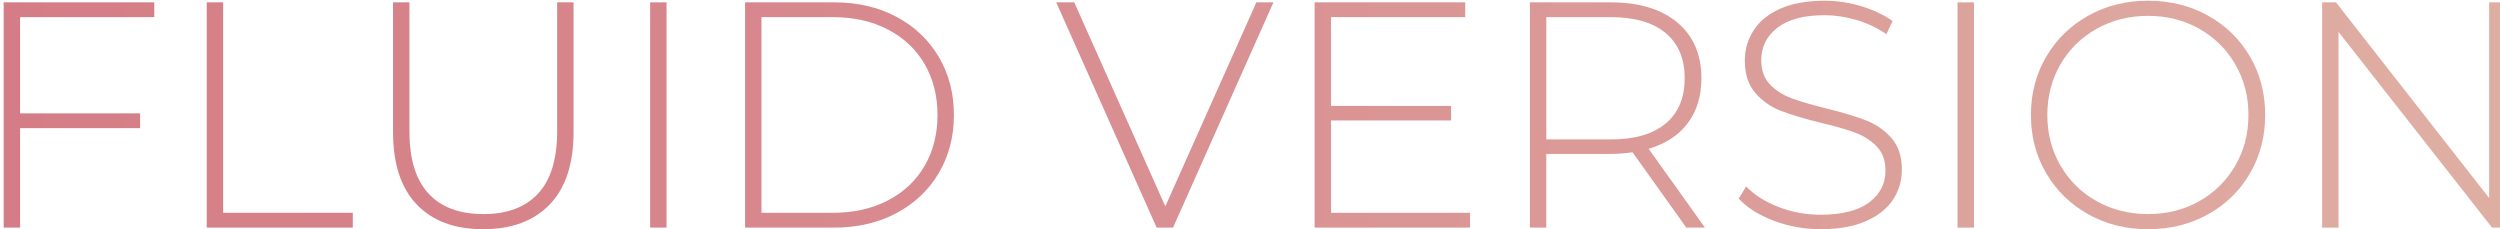 <?xml version="1.0" encoding="utf-8"?>
<!-- Generator: Adobe Illustrator 16.0.0, SVG Export Plug-In . SVG Version: 6.00 Build 0)  -->
<!DOCTYPE svg PUBLIC "-//W3C//DTD SVG 1.1//EN" "http://www.w3.org/Graphics/SVG/1.1/DTD/svg11.dtd">
<svg version="1.1" id="Layer_1" xmlns="http://www.w3.org/2000/svg" xmlns:xlink="http://www.w3.org/1999/xlink" x="0px" y="0px"
	 width="372.917px" height="34.167px" viewBox="0 0 372.917 34.167" enable-background="new 0 0 372.917 34.167"
	 xml:space="preserve">
<g>
	<g>
		<linearGradient id="SVGID_1_" gradientUnits="userSpaceOnUse" x1="0.548" y1="17.15" x2="961.019" y2="17.15">
			<stop  offset="0" style="stop-color:#D57D86"/>
			<stop  offset="0.11" style="stop-color:#D7868C"/>
			<stop  offset="0.293" style="stop-color:#DCA09B"/>
			<stop  offset="0.379" style="stop-color:#DFAEA3"/>
			<stop  offset="0.755" style="stop-color:#E4BBB2"/>
			<stop  offset="1" style="stop-color:#CD787C"/>
		</linearGradient>
		<path fill="url(#SVGID_1_)" d="M2.997,2.558V16.91H20.9v2.208H2.997V33.95H0.548V0.35h22.464v2.208H2.997z"/>
		<linearGradient id="SVGID_2_" gradientUnits="userSpaceOnUse" x1="0.548" y1="17.15" x2="961.019" y2="17.15">
			<stop  offset="0" style="stop-color:#D57D86"/>
			<stop  offset="0.11" style="stop-color:#D7868C"/>
			<stop  offset="0.293" style="stop-color:#DCA09B"/>
			<stop  offset="0.379" style="stop-color:#DFAEA3"/>
			<stop  offset="0.755" style="stop-color:#E4BBB2"/>
			<stop  offset="1" style="stop-color:#CD787C"/>
		</linearGradient>
		<path fill="url(#SVGID_2_)" d="M30.836,0.35h2.448v31.392h19.344v2.208H30.836V0.35z"/>
		<linearGradient id="SVGID_3_" gradientUnits="userSpaceOnUse" x1="0.548" y1="17.15" x2="961.019" y2="17.15">
			<stop  offset="0" style="stop-color:#D57D86"/>
			<stop  offset="0.11" style="stop-color:#D7868C"/>
			<stop  offset="0.293" style="stop-color:#DCA09B"/>
			<stop  offset="0.379" style="stop-color:#DFAEA3"/>
			<stop  offset="0.755" style="stop-color:#E4BBB2"/>
			<stop  offset="1" style="stop-color:#CD787C"/>
		</linearGradient>
		<path fill="url(#SVGID_3_)" d="M62.156,30.494c-2.352-2.464-3.528-6.063-3.528-10.8V0.35h2.448v19.248
			c0,4.128,0.943,7.216,2.832,9.264c1.888,2.048,4.624,3.072,8.208,3.072c3.552,0,6.271-1.023,8.16-3.072
			c1.888-2.048,2.832-5.136,2.832-9.264V0.35h2.448v19.344c0,4.736-1.185,8.336-3.552,10.8c-2.368,2.464-5.68,3.696-9.936,3.696
			S64.508,32.958,62.156,30.494z"/>
		<linearGradient id="SVGID_4_" gradientUnits="userSpaceOnUse" x1="0.548" y1="17.15" x2="961.019" y2="17.15">
			<stop  offset="0" style="stop-color:#D57D86"/>
			<stop  offset="0.11" style="stop-color:#D7868C"/>
			<stop  offset="0.293" style="stop-color:#DCA09B"/>
			<stop  offset="0.379" style="stop-color:#DFAEA3"/>
			<stop  offset="0.755" style="stop-color:#E4BBB2"/>
			<stop  offset="1" style="stop-color:#CD787C"/>
		</linearGradient>
		<path fill="url(#SVGID_4_)" d="M96.98,0.35h2.448v33.6H96.98V0.35z"/>
		<linearGradient id="SVGID_5_" gradientUnits="userSpaceOnUse" x1="0.548" y1="17.15" x2="961.019" y2="17.15">
			<stop  offset="0" style="stop-color:#D57D86"/>
			<stop  offset="0.11" style="stop-color:#D7868C"/>
			<stop  offset="0.293" style="stop-color:#DCA09B"/>
			<stop  offset="0.379" style="stop-color:#DFAEA3"/>
			<stop  offset="0.755" style="stop-color:#E4BBB2"/>
			<stop  offset="1" style="stop-color:#CD787C"/>
		</linearGradient>
		<path fill="url(#SVGID_5_)" d="M111.14,0.35h13.296c3.488,0,6.583,0.72,9.288,2.16c2.704,1.44,4.808,3.432,6.312,5.976
			c1.504,2.544,2.256,5.432,2.256,8.664c0,3.232-0.752,6.12-2.256,8.664c-1.504,2.544-3.608,4.536-6.312,5.976
			c-2.705,1.44-5.8,2.16-9.288,2.16H111.14V0.35z M124.244,31.742c3.104,0,5.839-0.616,8.208-1.848
			c2.368-1.231,4.192-2.952,5.472-5.16c1.279-2.208,1.92-4.736,1.92-7.584s-0.641-5.376-1.92-7.584
			c-1.28-2.208-3.104-3.928-5.472-5.16c-2.369-1.231-5.104-1.848-8.208-1.848h-10.656v29.184H124.244z"/>
		<linearGradient id="SVGID_6_" gradientUnits="userSpaceOnUse" x1="0.548" y1="17.15" x2="961.019" y2="17.15">
			<stop  offset="0" style="stop-color:#D57D86"/>
			<stop  offset="0.11" style="stop-color:#D7868C"/>
			<stop  offset="0.293" style="stop-color:#DCA09B"/>
			<stop  offset="0.379" style="stop-color:#DFAEA3"/>
			<stop  offset="0.755" style="stop-color:#E4BBB2"/>
			<stop  offset="1" style="stop-color:#CD787C"/>
		</linearGradient>
		<path fill="url(#SVGID_6_)" d="M189.955,0.35l-14.976,33.6h-2.448l-14.976-33.6h2.688l13.584,30.432L187.411,0.35H189.955z"/>
		<linearGradient id="SVGID_7_" gradientUnits="userSpaceOnUse" x1="0.548" y1="17.15" x2="961.019" y2="17.15">
			<stop  offset="0" style="stop-color:#D57D86"/>
			<stop  offset="0.11" style="stop-color:#D7868C"/>
			<stop  offset="0.293" style="stop-color:#DCA09B"/>
			<stop  offset="0.379" style="stop-color:#DFAEA3"/>
			<stop  offset="0.755" style="stop-color:#E4BBB2"/>
			<stop  offset="1" style="stop-color:#CD787C"/>
		</linearGradient>
		<path fill="url(#SVGID_7_)" d="M219.282,31.742v2.208h-23.184V0.35h22.464v2.208h-20.016v13.248h17.904v2.16h-17.904v13.776
			H219.282z"/>
		<linearGradient id="SVGID_8_" gradientUnits="userSpaceOnUse" x1="0.548" y1="17.15" x2="961.019" y2="17.15">
			<stop  offset="0" style="stop-color:#D57D86"/>
			<stop  offset="0.11" style="stop-color:#D7868C"/>
			<stop  offset="0.293" style="stop-color:#DCA09B"/>
			<stop  offset="0.379" style="stop-color:#DFAEA3"/>
			<stop  offset="0.755" style="stop-color:#E4BBB2"/>
			<stop  offset="1" style="stop-color:#CD787C"/>
		</linearGradient>
		<path fill="url(#SVGID_8_)" d="M251.537,33.95l-8.016-11.232c-1.185,0.161-2.272,0.24-3.264,0.24h-9.601V33.95h-2.447V0.35h12.048
			c4.224,0,7.536,1,9.936,3c2.4,2,3.601,4.776,3.601,8.328c0,2.656-0.681,4.889-2.04,6.696c-1.361,1.809-3.305,3.081-5.832,3.816
			l8.399,11.76H251.537z M240.258,20.798c3.583,0,6.319-0.792,8.208-2.376c1.888-1.584,2.832-3.832,2.832-6.744
			c0-2.912-0.944-5.16-2.832-6.744c-1.889-1.584-4.625-2.376-8.208-2.376h-9.601v18.24H240.258z"/>
		<linearGradient id="SVGID_9_" gradientUnits="userSpaceOnUse" x1="0.548" y1="17.15" x2="961.019" y2="17.15">
			<stop  offset="0" style="stop-color:#D57D86"/>
			<stop  offset="0.11" style="stop-color:#D7868C"/>
			<stop  offset="0.293" style="stop-color:#DCA09B"/>
			<stop  offset="0.379" style="stop-color:#DFAEA3"/>
			<stop  offset="0.755" style="stop-color:#E4BBB2"/>
			<stop  offset="1" style="stop-color:#CD787C"/>
		</linearGradient>
		<path fill="url(#SVGID_9_)" d="M264.569,32.917c-2.225-0.847-3.96-1.944-5.208-3.288l1.104-1.824
			c1.184,1.248,2.776,2.264,4.776,3.048c1.999,0.785,4.104,1.176,6.312,1.176c3.2,0,5.616-0.607,7.248-1.824
			c1.632-1.216,2.448-2.8,2.448-4.752c0-1.503-0.432-2.704-1.296-3.6c-0.864-0.896-1.937-1.584-3.216-2.064
			c-1.28-0.48-3.009-0.976-5.185-1.488c-2.464-0.607-4.439-1.2-5.928-1.776c-1.488-0.576-2.752-1.464-3.792-2.664
			c-1.04-1.2-1.56-2.808-1.56-4.824c0-1.632,0.432-3.127,1.296-4.488c0.863-1.36,2.184-2.44,3.96-3.24
			c1.775-0.799,3.991-1.2,6.647-1.2c1.855,0,3.68,0.272,5.473,0.816c1.791,0.544,3.343,1.28,4.655,2.208l-0.911,1.968
			c-1.345-0.928-2.825-1.632-4.44-2.112c-1.616-0.48-3.209-0.72-4.776-0.72c-3.104,0-5.456,0.624-7.056,1.872
			c-1.601,1.248-2.4,2.864-2.4,4.848c0,1.504,0.433,2.705,1.296,3.6c0.864,0.896,1.937,1.584,3.217,2.064
			c1.279,0.48,3.023,0.992,5.231,1.536c2.464,0.608,4.432,1.2,5.904,1.776c1.472,0.576,2.728,1.448,3.768,2.616
			c1.04,1.168,1.561,2.745,1.561,4.728c0,1.632-0.44,3.12-1.32,4.464c-0.88,1.344-2.231,2.417-4.056,3.216
			c-1.824,0.8-4.064,1.2-6.72,1.2C269.137,34.19,266.793,33.766,264.569,32.917z"/>
		<linearGradient id="SVGID_10_" gradientUnits="userSpaceOnUse" x1="0.548" y1="17.15" x2="961.019" y2="17.15">
			<stop  offset="0" style="stop-color:#D57D86"/>
			<stop  offset="0.11" style="stop-color:#D7868C"/>
			<stop  offset="0.293" style="stop-color:#DCA09B"/>
			<stop  offset="0.379" style="stop-color:#DFAEA3"/>
			<stop  offset="0.755" style="stop-color:#E4BBB2"/>
			<stop  offset="1" style="stop-color:#CD787C"/>
		</linearGradient>
		<path fill="url(#SVGID_10_)" d="M292.001,0.35h2.447v33.6h-2.447V0.35z"/>
		<linearGradient id="SVGID_11_" gradientUnits="userSpaceOnUse" x1="0.548" y1="17.15" x2="961.019" y2="17.15">
			<stop  offset="0" style="stop-color:#D57D86"/>
			<stop  offset="0.11" style="stop-color:#D7868C"/>
			<stop  offset="0.293" style="stop-color:#DCA09B"/>
			<stop  offset="0.379" style="stop-color:#DFAEA3"/>
			<stop  offset="0.755" style="stop-color:#E4BBB2"/>
			<stop  offset="1" style="stop-color:#CD787C"/>
		</linearGradient>
		<path fill="url(#SVGID_11_)" d="M311.488,31.958c-2.656-1.488-4.744-3.528-6.264-6.12c-1.521-2.592-2.28-5.488-2.28-8.688
			c0-3.2,0.76-6.096,2.28-8.688c1.52-2.592,3.607-4.632,6.264-6.12c2.656-1.488,5.632-2.232,8.929-2.232
			c3.295,0,6.271,0.736,8.928,2.208c2.655,1.472,4.744,3.504,6.264,6.096c1.52,2.592,2.28,5.504,2.28,8.736
			c0,3.232-0.761,6.144-2.28,8.736s-3.608,4.625-6.264,6.096c-2.656,1.472-5.633,2.208-8.928,2.208
			C317.12,34.19,314.145,33.446,311.488,31.958z M328.049,30.014c2.271-1.279,4.063-3.048,5.376-5.304
			c1.312-2.256,1.968-4.776,1.968-7.56c0-2.784-0.656-5.304-1.968-7.56c-1.313-2.256-3.104-4.024-5.376-5.304
			c-2.272-1.279-4.816-1.92-7.632-1.92c-2.816,0-5.369,0.641-7.656,1.92c-2.288,1.28-4.088,3.048-5.4,5.304
			c-1.313,2.256-1.968,4.776-1.968,7.56c0,2.784,0.655,5.304,1.968,7.56c1.313,2.256,3.112,4.025,5.4,5.304
			c2.287,1.28,4.84,1.92,7.656,1.92C323.232,31.934,325.776,31.294,328.049,30.014z"/>
		<linearGradient id="SVGID_12_" gradientUnits="userSpaceOnUse" x1="0.548" y1="17.15" x2="961.019" y2="17.15">
			<stop  offset="0" style="stop-color:#D57D86"/>
			<stop  offset="0.11" style="stop-color:#D7868C"/>
			<stop  offset="0.293" style="stop-color:#DCA09B"/>
			<stop  offset="0.379" style="stop-color:#DFAEA3"/>
			<stop  offset="0.755" style="stop-color:#E4BBB2"/>
			<stop  offset="1" style="stop-color:#CD787C"/>
		</linearGradient>
		<path fill="url(#SVGID_12_)" d="M373.745,0.35v33.6h-2.016L348.833,4.766V33.95h-2.447V0.35h2.063l22.848,29.184V0.35H373.745z"/>
		<linearGradient id="SVGID_13_" gradientUnits="userSpaceOnUse" x1="0.548" y1="17.15" x2="961.019" y2="17.15">
			<stop  offset="0" style="stop-color:#D57D86"/>
			<stop  offset="0.11" style="stop-color:#D7868C"/>
			<stop  offset="0.293" style="stop-color:#DCA09B"/>
			<stop  offset="0.379" style="stop-color:#DFAEA3"/>
			<stop  offset="0.755" style="stop-color:#E4BBB2"/>
			<stop  offset="1" style="stop-color:#CD787C"/>
		</linearGradient>
		<path fill="url(#SVGID_13_)" d="M403.119,31.958c-2.656-1.488-4.744-3.528-6.264-6.12c-1.521-2.592-2.28-5.488-2.28-8.688
			c0-3.2,0.76-6.096,2.28-8.688c1.52-2.592,3.607-4.632,6.264-6.12c2.656-1.488,5.632-2.232,8.929-2.232
			c3.295,0,6.271,0.736,8.928,2.208c2.655,1.472,4.744,3.504,6.264,6.096c1.52,2.592,2.28,5.504,2.28,8.736
			c0,3.232-0.761,6.144-2.28,8.736s-3.608,4.625-6.264,6.096c-2.656,1.472-5.633,2.208-8.928,2.208
			C408.751,34.19,405.775,33.446,403.119,31.958z M419.68,30.014c2.271-1.279,4.063-3.048,5.376-5.304
			c1.312-2.256,1.968-4.776,1.968-7.56c0-2.784-0.656-5.304-1.968-7.56c-1.313-2.256-3.104-4.024-5.376-5.304
			c-2.272-1.279-4.816-1.92-7.632-1.92c-2.816,0-5.369,0.641-7.656,1.92c-2.288,1.28-4.088,3.048-5.4,5.304
			c-1.313,2.256-1.968,4.776-1.968,7.56c0,2.784,0.655,5.304,1.968,7.56c1.313,2.256,3.112,4.025,5.4,5.304
			c2.287,1.28,4.84,1.92,7.656,1.92C414.863,31.934,417.407,31.294,419.68,30.014z"/>
		<linearGradient id="SVGID_14_" gradientUnits="userSpaceOnUse" x1="0.548" y1="17.15" x2="961.019" y2="17.15">
			<stop  offset="0" style="stop-color:#D57D86"/>
			<stop  offset="0.11" style="stop-color:#D7868C"/>
			<stop  offset="0.293" style="stop-color:#DCA09B"/>
			<stop  offset="0.379" style="stop-color:#DFAEA3"/>
			<stop  offset="0.755" style="stop-color:#E4BBB2"/>
			<stop  offset="1" style="stop-color:#CD787C"/>
		</linearGradient>
		<path fill="url(#SVGID_14_)" d="M440.464,2.558V16.91h17.904v2.208h-17.904V33.95h-2.447V0.35h22.464v2.208H440.464z"/>
		<linearGradient id="SVGID_15_" gradientUnits="userSpaceOnUse" x1="0.548" y1="17.15" x2="961.019" y2="17.15">
			<stop  offset="0" style="stop-color:#D57D86"/>
			<stop  offset="0.11" style="stop-color:#D7868C"/>
			<stop  offset="0.293" style="stop-color:#DCA09B"/>
			<stop  offset="0.379" style="stop-color:#DFAEA3"/>
			<stop  offset="0.755" style="stop-color:#E4BBB2"/>
			<stop  offset="1" style="stop-color:#CD787C"/>
		</linearGradient>
		<path fill="url(#SVGID_15_)" d="M487.071,2.558h-12.096V0.35h26.64v2.208H489.52V33.95h-2.448V2.558z"/>
		<linearGradient id="SVGID_16_" gradientUnits="userSpaceOnUse" x1="0.548" y1="17.15" x2="961.019" y2="17.15">
			<stop  offset="0" style="stop-color:#D57D86"/>
			<stop  offset="0.11" style="stop-color:#D7868C"/>
			<stop  offset="0.293" style="stop-color:#DCA09B"/>
			<stop  offset="0.379" style="stop-color:#DFAEA3"/>
			<stop  offset="0.755" style="stop-color:#E4BBB2"/>
			<stop  offset="1" style="stop-color:#CD787C"/>
		</linearGradient>
		<path fill="url(#SVGID_16_)" d="M535.022,0.35v33.6h-2.448V17.966H510.11V33.95h-2.447V0.35h2.447v15.456h22.464V0.35H535.022z"/>
		<linearGradient id="SVGID_17_" gradientUnits="userSpaceOnUse" x1="0.548" y1="17.15" x2="961.019" y2="17.15">
			<stop  offset="0" style="stop-color:#D57D86"/>
			<stop  offset="0.11" style="stop-color:#D7868C"/>
			<stop  offset="0.293" style="stop-color:#DCA09B"/>
			<stop  offset="0.379" style="stop-color:#DFAEA3"/>
			<stop  offset="0.755" style="stop-color:#E4BBB2"/>
			<stop  offset="1" style="stop-color:#CD787C"/>
		</linearGradient>
		<path fill="url(#SVGID_17_)" d="M569.919,31.742v2.208h-23.184V0.35h22.464v2.208h-20.017v13.248h17.904v2.16h-17.904v13.776
			H569.919z"/>
		<linearGradient id="SVGID_18_" gradientUnits="userSpaceOnUse" x1="0.548" y1="17.15" x2="961.019" y2="17.15">
			<stop  offset="0" style="stop-color:#D57D86"/>
			<stop  offset="0.11" style="stop-color:#D7868C"/>
			<stop  offset="0.293" style="stop-color:#DCA09B"/>
			<stop  offset="0.379" style="stop-color:#DFAEA3"/>
			<stop  offset="0.755" style="stop-color:#E4BBB2"/>
			<stop  offset="1" style="stop-color:#CD787C"/>
		</linearGradient>
		<path fill="url(#SVGID_18_)" d="M616.646,19.454c1.264,1.44,1.896,3.312,1.896,5.616c0,2.848-1.04,5.04-3.12,6.576
			c-2.08,1.536-5.168,2.304-9.264,2.304h-14.976V0.35h14.016c3.647,0,6.487,0.744,8.52,2.232c2.032,1.488,3.049,3.608,3.049,6.36
			c0,1.92-0.505,3.536-1.513,4.848c-1.008,1.313-2.376,2.256-4.104,2.832C613.549,17.07,615.381,18.014,616.646,19.454z
			 M593.629,2.462v13.392h11.473c2.943,0,5.208-0.567,6.792-1.704c1.584-1.136,2.376-2.808,2.376-5.016
			c0-2.176-0.792-3.832-2.376-4.968c-1.584-1.135-3.849-1.704-6.792-1.704H593.629z M613.573,30.134
			c1.68-1.136,2.52-2.888,2.52-5.256s-0.84-4.112-2.52-5.232c-1.68-1.12-4.152-1.68-7.416-1.68h-12.528v13.872h12.528
			C609.421,31.838,611.894,31.27,613.573,30.134z"/>
		<linearGradient id="SVGID_19_" gradientUnits="userSpaceOnUse" x1="0.548" y1="17.15" x2="961.019" y2="17.15">
			<stop  offset="0" style="stop-color:#D57D86"/>
			<stop  offset="0.11" style="stop-color:#D7868C"/>
			<stop  offset="0.293" style="stop-color:#DCA09B"/>
			<stop  offset="0.379" style="stop-color:#DFAEA3"/>
			<stop  offset="0.755" style="stop-color:#E4BBB2"/>
			<stop  offset="1" style="stop-color:#CD787C"/>
		</linearGradient>
		<path fill="url(#SVGID_19_)" d="M630.518,30.494c-2.352-2.464-3.527-6.063-3.527-10.8V0.35h2.447v19.248
			c0,4.128,0.944,7.216,2.832,9.264c1.888,2.048,4.624,3.072,8.208,3.072c3.553,0,6.271-1.023,8.16-3.072
			c1.888-2.048,2.832-5.136,2.832-9.264V0.35h2.448v19.344c0,4.736-1.185,8.336-3.552,10.8c-2.369,2.464-5.681,3.696-9.937,3.696
			S632.87,32.958,630.518,30.494z"/>
		<linearGradient id="SVGID_20_" gradientUnits="userSpaceOnUse" x1="0.548" y1="17.15" x2="961.019" y2="17.15">
			<stop  offset="0" style="stop-color:#D57D86"/>
			<stop  offset="0.11" style="stop-color:#D7868C"/>
			<stop  offset="0.293" style="stop-color:#DCA09B"/>
			<stop  offset="0.379" style="stop-color:#DFAEA3"/>
			<stop  offset="0.755" style="stop-color:#E4BBB2"/>
			<stop  offset="1" style="stop-color:#CD787C"/>
		</linearGradient>
		<path fill="url(#SVGID_20_)" d="M690.806,19.454c1.264,1.44,1.896,3.312,1.896,5.616c0,2.848-1.04,5.04-3.12,6.576
			c-2.08,1.536-5.168,2.304-9.264,2.304h-14.976V0.35h14.016c3.647,0,6.487,0.744,8.52,2.232c2.032,1.488,3.049,3.608,3.049,6.36
			c0,1.92-0.505,3.536-1.513,4.848c-1.008,1.313-2.376,2.256-4.104,2.832C687.709,17.07,689.541,18.014,690.806,19.454z
			 M667.789,2.462v13.392h11.473c2.943,0,5.208-0.567,6.792-1.704c1.584-1.136,2.376-2.808,2.376-5.016
			c0-2.176-0.792-3.832-2.376-4.968c-1.584-1.135-3.849-1.704-6.792-1.704H667.789z M687.733,30.134
			c1.68-1.136,2.52-2.888,2.52-5.256s-0.84-4.112-2.52-5.232c-1.68-1.12-4.152-1.68-7.416-1.68h-12.528v13.872h12.528
			C683.581,31.838,686.054,31.27,687.733,30.134z"/>
		<linearGradient id="SVGID_21_" gradientUnits="userSpaceOnUse" x1="0.548" y1="17.15" x2="961.019" y2="17.15">
			<stop  offset="0" style="stop-color:#D57D86"/>
			<stop  offset="0.11" style="stop-color:#D7868C"/>
			<stop  offset="0.293" style="stop-color:#DCA09B"/>
			<stop  offset="0.379" style="stop-color:#DFAEA3"/>
			<stop  offset="0.755" style="stop-color:#E4BBB2"/>
			<stop  offset="1" style="stop-color:#CD787C"/>
		</linearGradient>
		<path fill="url(#SVGID_21_)" d="M711.421,17.39l-7.536,7.728v8.832h-2.447V0.35h2.447v21.6l20.977-21.6h2.976l-14.784,15.264
			l15.792,18.336h-2.976L711.421,17.39z"/>
		<linearGradient id="SVGID_22_" gradientUnits="userSpaceOnUse" x1="0.548" y1="17.15" x2="961.019" y2="17.15">
			<stop  offset="0" style="stop-color:#D57D86"/>
			<stop  offset="0.11" style="stop-color:#D7868C"/>
			<stop  offset="0.293" style="stop-color:#DCA09B"/>
			<stop  offset="0.379" style="stop-color:#DFAEA3"/>
			<stop  offset="0.755" style="stop-color:#E4BBB2"/>
			<stop  offset="1" style="stop-color:#CD787C"/>
		</linearGradient>
		<path fill="url(#SVGID_22_)" d="M755.964,24.494h-19.487l-4.272,9.456h-2.64l15.456-33.6h2.447l15.456,33.6h-2.64L755.964,24.494z
			 M755.052,22.43l-8.831-19.392l-8.784,19.392H755.052z"/>
		<linearGradient id="SVGID_23_" gradientUnits="userSpaceOnUse" x1="0.548" y1="17.15" x2="961.019" y2="17.15">
			<stop  offset="0" style="stop-color:#D57D86"/>
			<stop  offset="0.11" style="stop-color:#D7868C"/>
			<stop  offset="0.293" style="stop-color:#DCA09B"/>
			<stop  offset="0.379" style="stop-color:#DFAEA3"/>
			<stop  offset="0.755" style="stop-color:#E4BBB2"/>
			<stop  offset="1" style="stop-color:#CD787C"/>
		</linearGradient>
		<path fill="url(#SVGID_23_)" d="M813.132,33.95l-0.048-28.752L799.02,29.486h-1.199L783.756,5.294V33.95h-2.399V0.35h2.063
			l15.024,25.968L813.468,0.35h2.017l0.048,33.6H813.132z"/>
		<linearGradient id="SVGID_24_" gradientUnits="userSpaceOnUse" x1="0.548" y1="17.15" x2="961.019" y2="17.15">
			<stop  offset="0" style="stop-color:#D57D86"/>
			<stop  offset="0.11" style="stop-color:#D7868C"/>
			<stop  offset="0.293" style="stop-color:#DCA09B"/>
			<stop  offset="0.379" style="stop-color:#DFAEA3"/>
			<stop  offset="0.755" style="stop-color:#E4BBB2"/>
			<stop  offset="1" style="stop-color:#CD787C"/>
		</linearGradient>
		<path fill="url(#SVGID_24_)" d="M832.57,31.958c-2.656-1.488-4.744-3.528-6.264-6.12c-1.521-2.592-2.28-5.488-2.28-8.688
			c0-3.2,0.76-6.096,2.28-8.688c1.52-2.592,3.607-4.632,6.264-6.12c2.656-1.488,5.632-2.232,8.929-2.232
			c3.295,0,6.271,0.736,8.928,2.208c2.655,1.472,4.744,3.504,6.264,6.096c1.52,2.592,2.28,5.504,2.28,8.736
			c0,3.232-0.761,6.144-2.28,8.736s-3.608,4.625-6.264,6.096c-2.656,1.472-5.633,2.208-8.928,2.208
			C838.202,34.19,835.227,33.446,832.57,31.958z M849.131,30.014c2.271-1.279,4.063-3.048,5.376-5.304
			c1.312-2.256,1.968-4.776,1.968-7.56c0-2.784-0.656-5.304-1.968-7.56c-1.313-2.256-3.104-4.024-5.376-5.304
			c-2.272-1.279-4.816-1.92-7.632-1.92c-2.816,0-5.369,0.641-7.656,1.92c-2.288,1.28-4.088,3.048-5.4,5.304
			c-1.313,2.256-1.968,4.776-1.968,7.56c0,2.784,0.655,5.304,1.968,7.56c1.313,2.256,3.112,4.025,5.4,5.304
			c2.287,1.28,4.84,1.92,7.656,1.92C844.314,31.934,846.858,31.294,849.131,30.014z"/>
		<linearGradient id="SVGID_25_" gradientUnits="userSpaceOnUse" x1="0.548" y1="17.15" x2="961.019" y2="17.15">
			<stop  offset="0" style="stop-color:#D57D86"/>
			<stop  offset="0.11" style="stop-color:#D7868C"/>
			<stop  offset="0.293" style="stop-color:#DCA09B"/>
			<stop  offset="0.379" style="stop-color:#DFAEA3"/>
			<stop  offset="0.755" style="stop-color:#E4BBB2"/>
			<stop  offset="1" style="stop-color:#CD787C"/>
		</linearGradient>
		<path fill="url(#SVGID_25_)" d="M867.468,0.35h13.296c3.487,0,6.583,0.72,9.288,2.16c2.703,1.44,4.807,3.432,6.312,5.976
			c1.504,2.544,2.256,5.432,2.256,8.664c0,3.232-0.752,6.12-2.256,8.664c-1.505,2.544-3.608,4.536-6.312,5.976
			c-2.705,1.44-5.801,2.16-9.288,2.16h-13.296V0.35z M880.571,31.742c3.104,0,5.84-0.616,8.208-1.848
			c2.368-1.231,4.191-2.952,5.472-5.16s1.92-4.736,1.92-7.584s-0.64-5.376-1.92-7.584s-3.104-3.928-5.472-5.16
			c-2.368-1.231-5.104-1.848-8.208-1.848h-10.656v29.184H880.571z"/>
		<linearGradient id="SVGID_26_" gradientUnits="userSpaceOnUse" x1="0.548" y1="17.15" x2="961.019" y2="17.15">
			<stop  offset="0" style="stop-color:#D57D86"/>
			<stop  offset="0.11" style="stop-color:#D7868C"/>
			<stop  offset="0.293" style="stop-color:#DCA09B"/>
			<stop  offset="0.379" style="stop-color:#DFAEA3"/>
			<stop  offset="0.755" style="stop-color:#E4BBB2"/>
			<stop  offset="1" style="stop-color:#CD787C"/>
		</linearGradient>
		<path fill="url(#SVGID_26_)" d="M930.299,31.742v2.208h-23.184V0.35h22.464v2.208h-20.017v13.248h17.904v2.16h-17.904v13.776
			H930.299z"/>
		<linearGradient id="SVGID_27_" gradientUnits="userSpaceOnUse" x1="0.548" y1="17.15" x2="961.019" y2="17.15">
			<stop  offset="0" style="stop-color:#D57D86"/>
			<stop  offset="0.11" style="stop-color:#D7868C"/>
			<stop  offset="0.293" style="stop-color:#DCA09B"/>
			<stop  offset="0.379" style="stop-color:#DFAEA3"/>
			<stop  offset="0.755" style="stop-color:#E4BBB2"/>
			<stop  offset="1" style="stop-color:#CD787C"/>
		</linearGradient>
		<path fill="url(#SVGID_27_)" d="M939.227,0.35h2.447v31.392h19.345v2.208h-21.792V0.35z"/>
	</g>
</g>
</svg>
